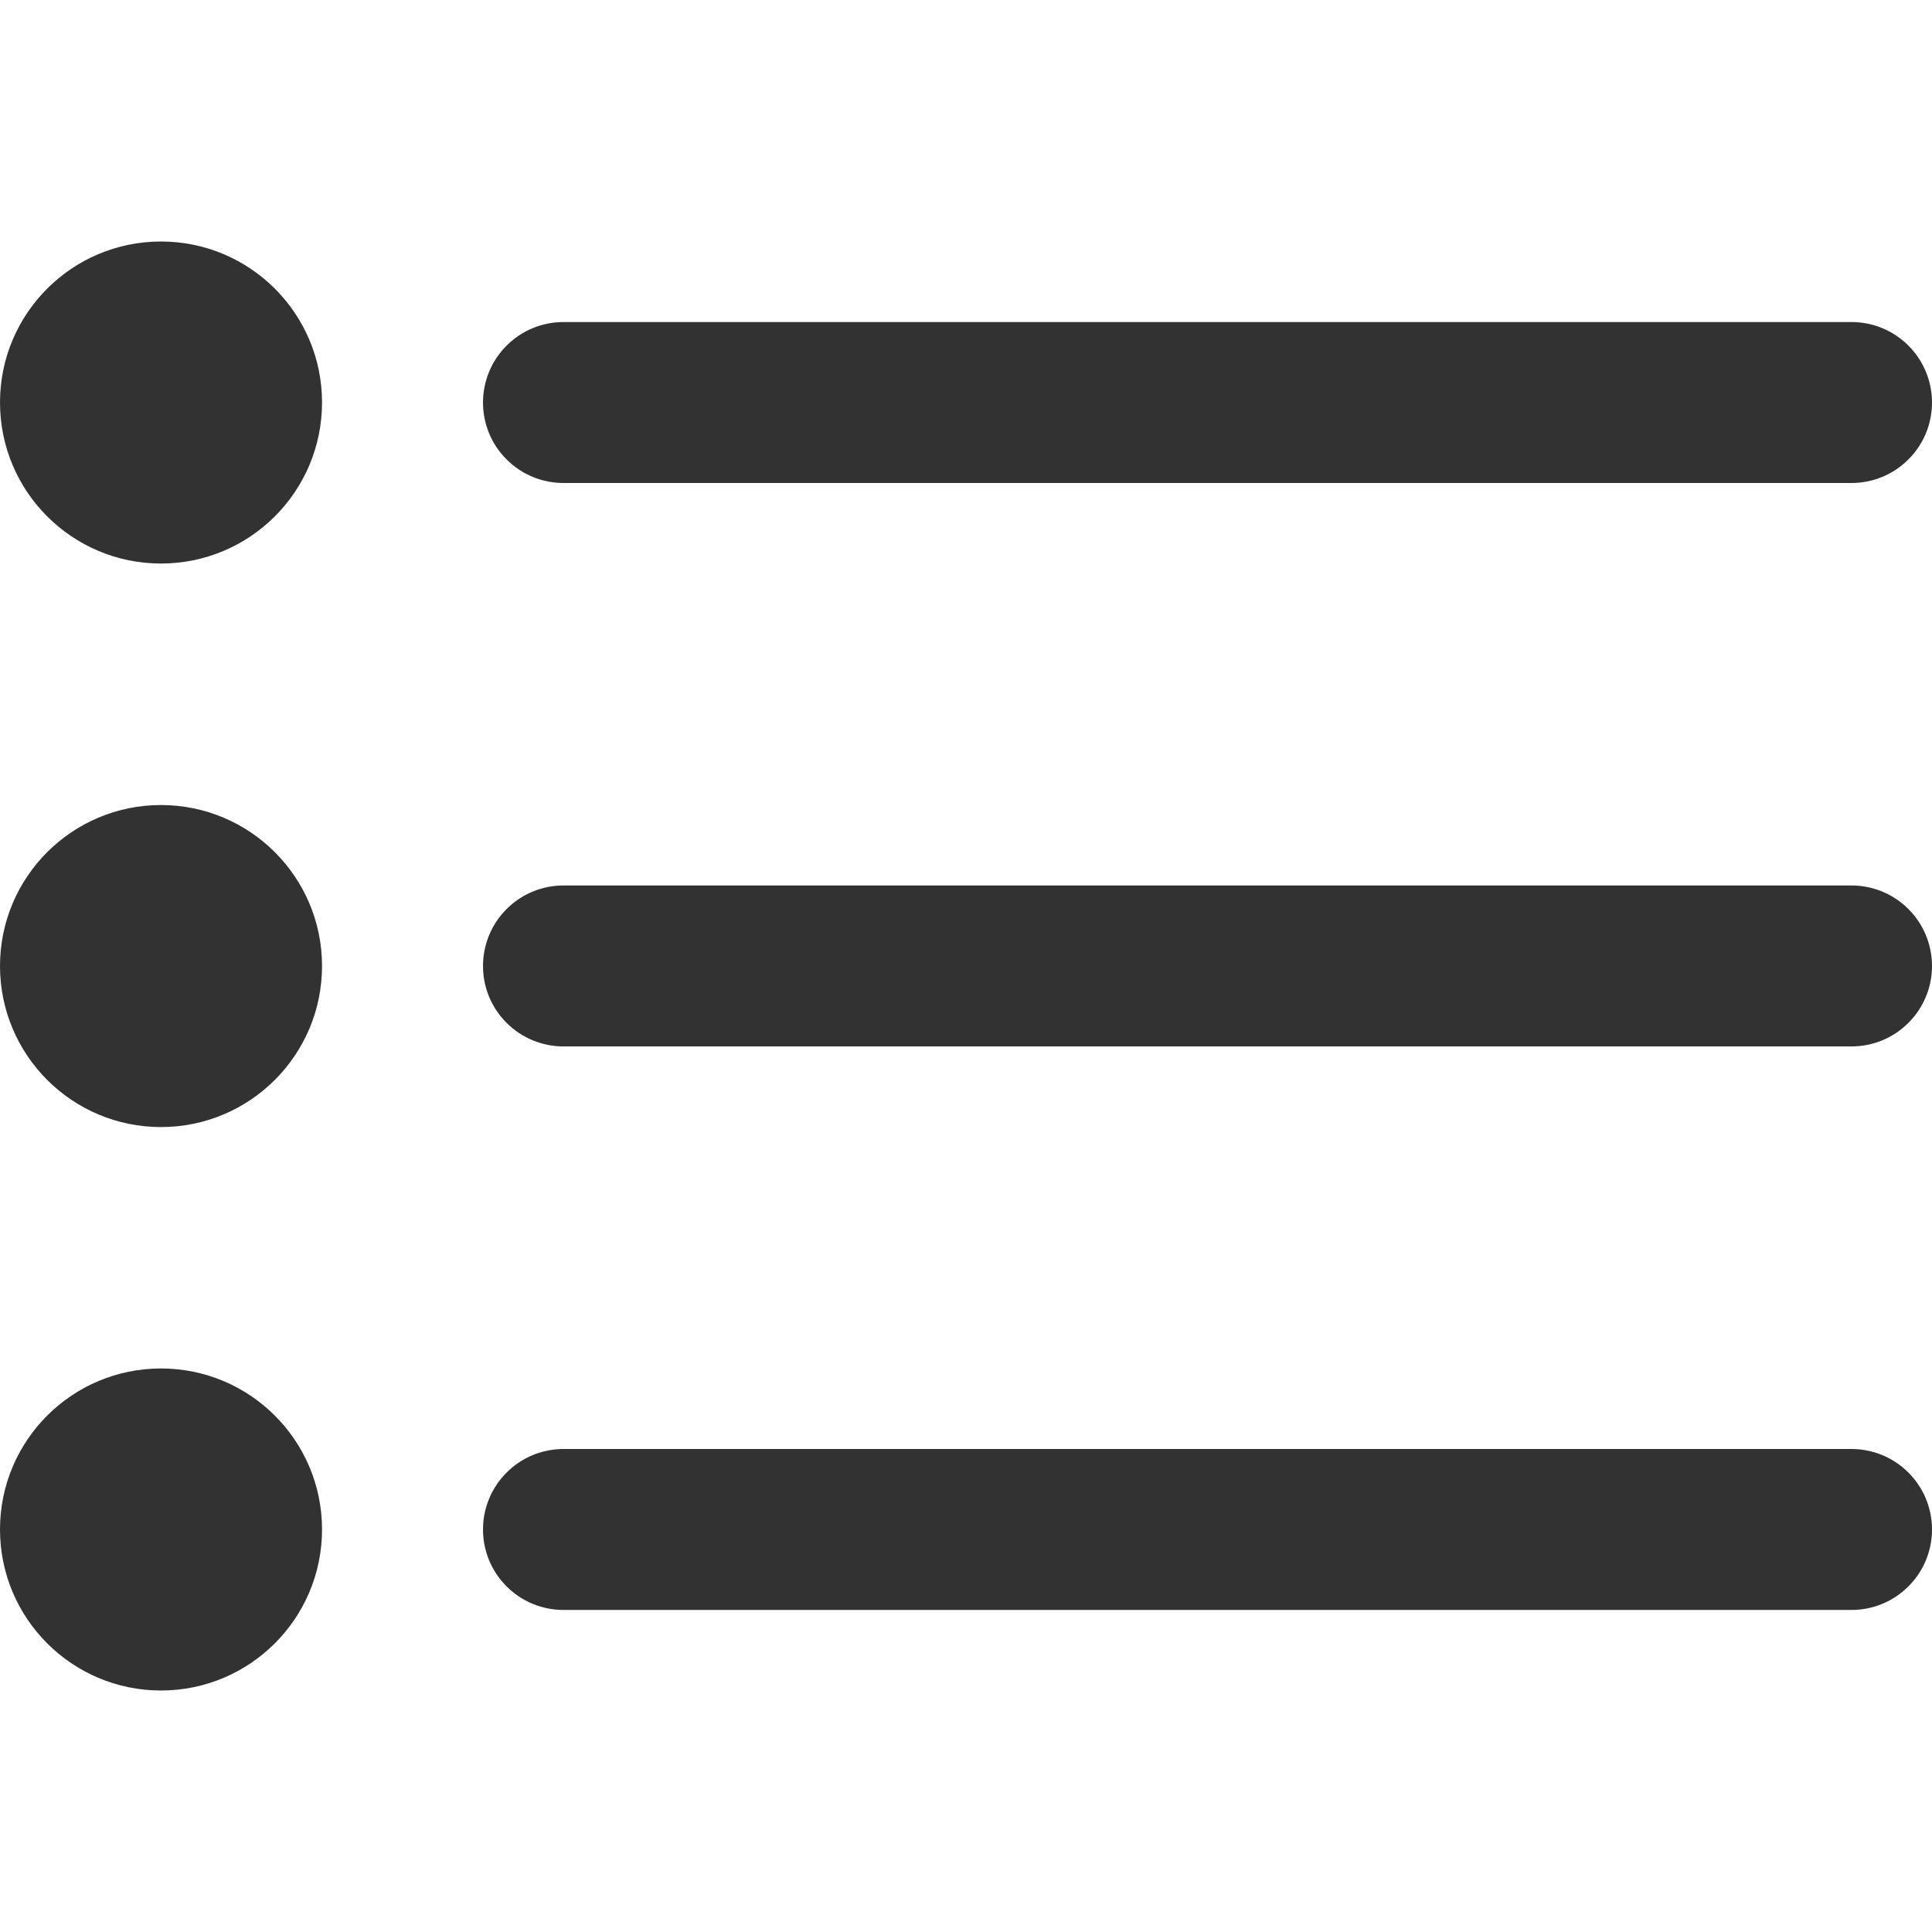 <svg width="19" height="19" viewBox="0 0 19 19" fill="none" xmlns="http://www.w3.org/2000/svg">
<g clip-path="url(#clip0_1_77)">
<path d="M5.542 4.75H18.208C18.418 4.75 18.62 4.667 18.768 4.518C18.917 4.37 19 4.169 19 3.959C19 3.749 18.917 3.547 18.768 3.399C18.62 3.25 18.418 3.167 18.208 3.167H5.542C5.332 3.167 5.13 3.25 4.982 3.399C4.833 3.547 4.75 3.749 4.75 3.959C4.75 4.169 4.833 4.37 4.982 4.518C5.13 4.667 5.332 4.75 5.542 4.75Z" fill="#323232"/>
<path d="M18.208 8.708H5.542C5.332 8.708 5.13 8.791 4.982 8.94C4.833 9.088 4.75 9.29 4.75 9.5C4.75 9.71 4.833 9.911 4.982 10.059C5.13 10.208 5.332 10.291 5.542 10.291H18.208C18.418 10.291 18.62 10.208 18.768 10.059C18.917 9.911 19 9.71 19 9.5C19 9.29 18.917 9.088 18.768 8.94C18.62 8.791 18.418 8.708 18.208 8.708Z" fill="#323232"/>
<path d="M18.208 14.25H5.542C5.332 14.25 5.13 14.333 4.982 14.482C4.833 14.63 4.75 14.832 4.75 15.042C4.75 15.252 4.833 15.453 4.982 15.601C5.13 15.75 5.332 15.833 5.542 15.833H18.208C18.418 15.833 18.62 15.75 18.768 15.601C18.917 15.453 19 15.252 19 15.042C19 14.832 18.917 14.63 18.768 14.482C18.62 14.333 18.418 14.25 18.208 14.25Z" fill="#323232"/>
<path d="M1.583 5.542C2.458 5.542 3.167 4.833 3.167 3.958C3.167 3.084 2.458 2.375 1.583 2.375C0.709 2.375 0 3.084 0 3.958C0 4.833 0.709 5.542 1.583 5.542Z" fill="#323232"/>
<path d="M1.583 11.084C2.458 11.084 3.167 10.375 3.167 9.5C3.167 8.626 2.458 7.917 1.583 7.917C0.709 7.917 0 8.626 0 9.5C0 10.375 0.709 11.084 1.583 11.084Z" fill="#323232"/>
<path d="M1.583 16.625C2.458 16.625 3.167 15.916 3.167 15.041C3.167 14.167 2.458 13.458 1.583 13.458C0.709 13.458 0 14.167 0 15.041C0 15.916 0.709 16.625 1.583 16.625Z" fill="#323232"/>
</g>
<defs>
<clipPath id="clip0_1_77">
<rect width="19" height="19" fill="white"/>
</clipPath>
</defs>
</svg>
